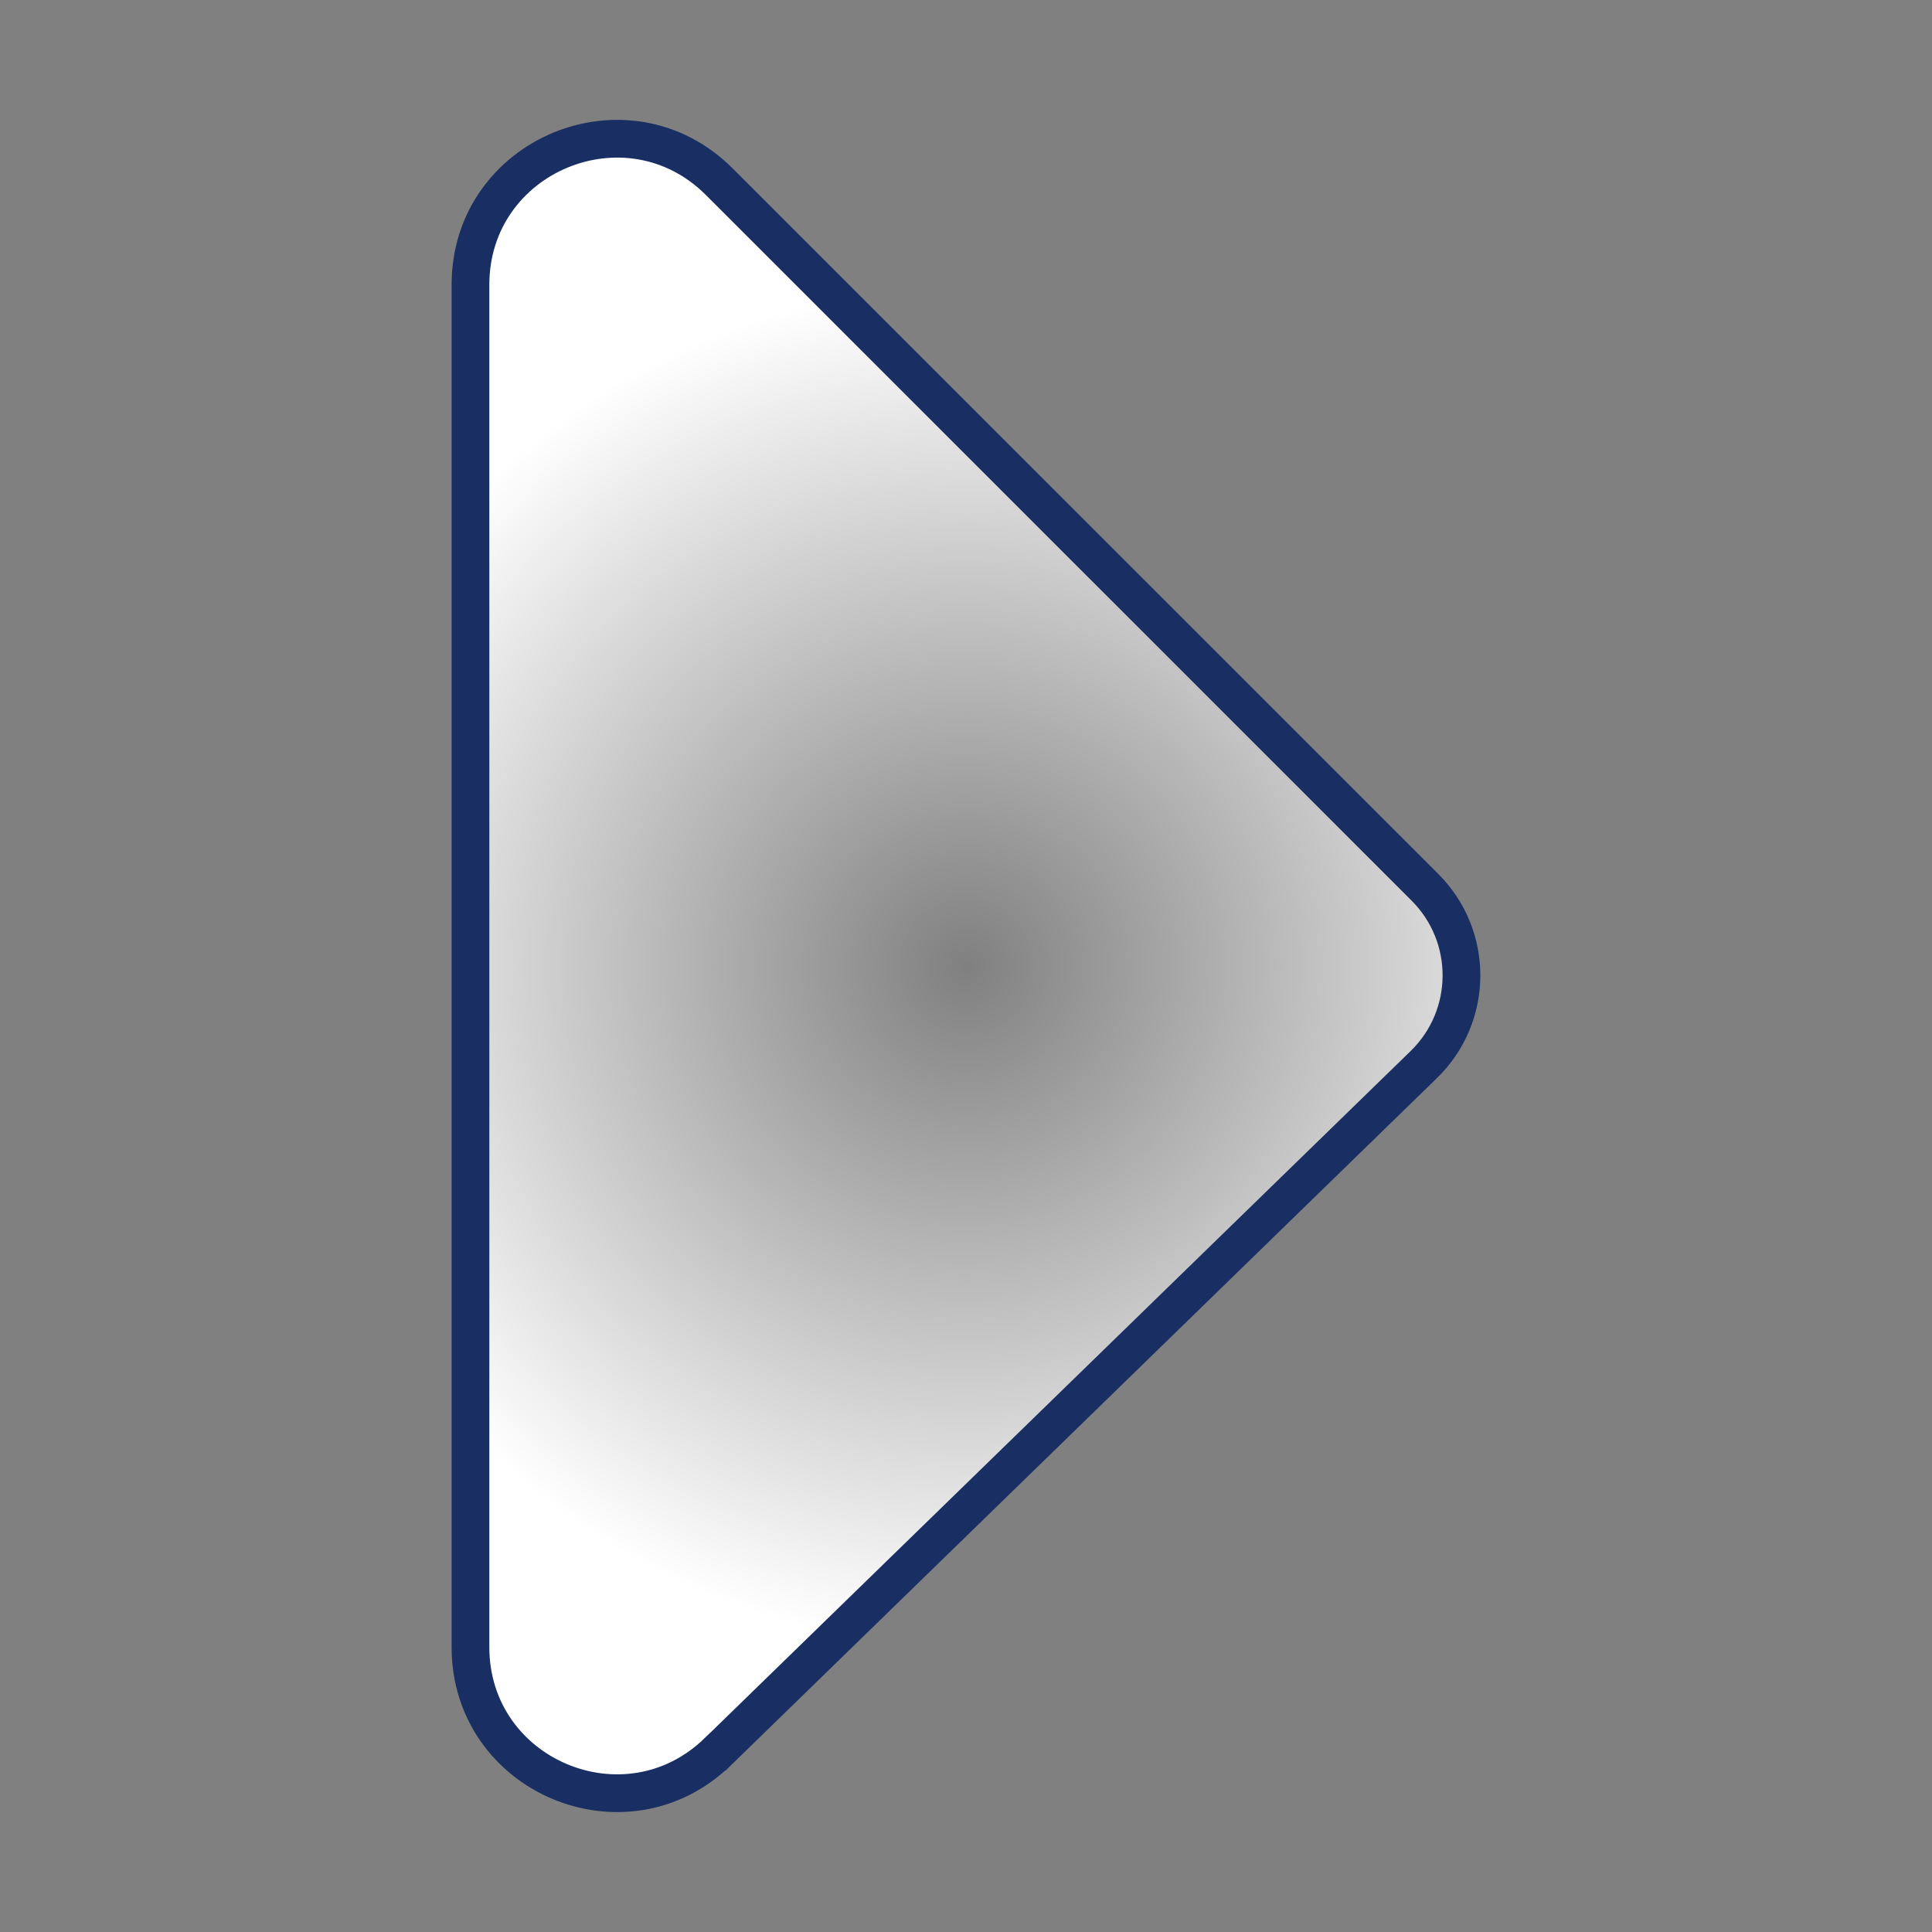 <?xml version="1.0" encoding="UTF-8"?><svg id="Layer_1" xmlns="http://www.w3.org/2000/svg" xmlns:xlink="http://www.w3.org/1999/xlink" viewBox="0 0 256 256"><rect x="0" y="0" width="256" height="256" fill="#808080" stroke="none"/><defs><style>.cls-1{fill:url(#radial-gradient);stroke:#192e63;stroke-miterlimit:10;stroke-width:5px;}</style><radialGradient id="radial-gradient" cx="128" cy="128" fx="128" fy="128" r="90.35" gradientUnits="userSpaceOnUse"><stop offset="0" stop-color="#fff" stop-opacity="0"/><stop offset="1" stop-color="#fff"/></radialGradient></defs><path class="cls-1" d="m95.13,232.1l93.54-91.05c6.58-6.41,6.65-16.96.16-23.46L95.31,24.08c-12.17-12.17-32.97-3.55-32.97,13.65v180.53c0,17.08,20.54,25.75,32.78,13.84Z"/></svg>